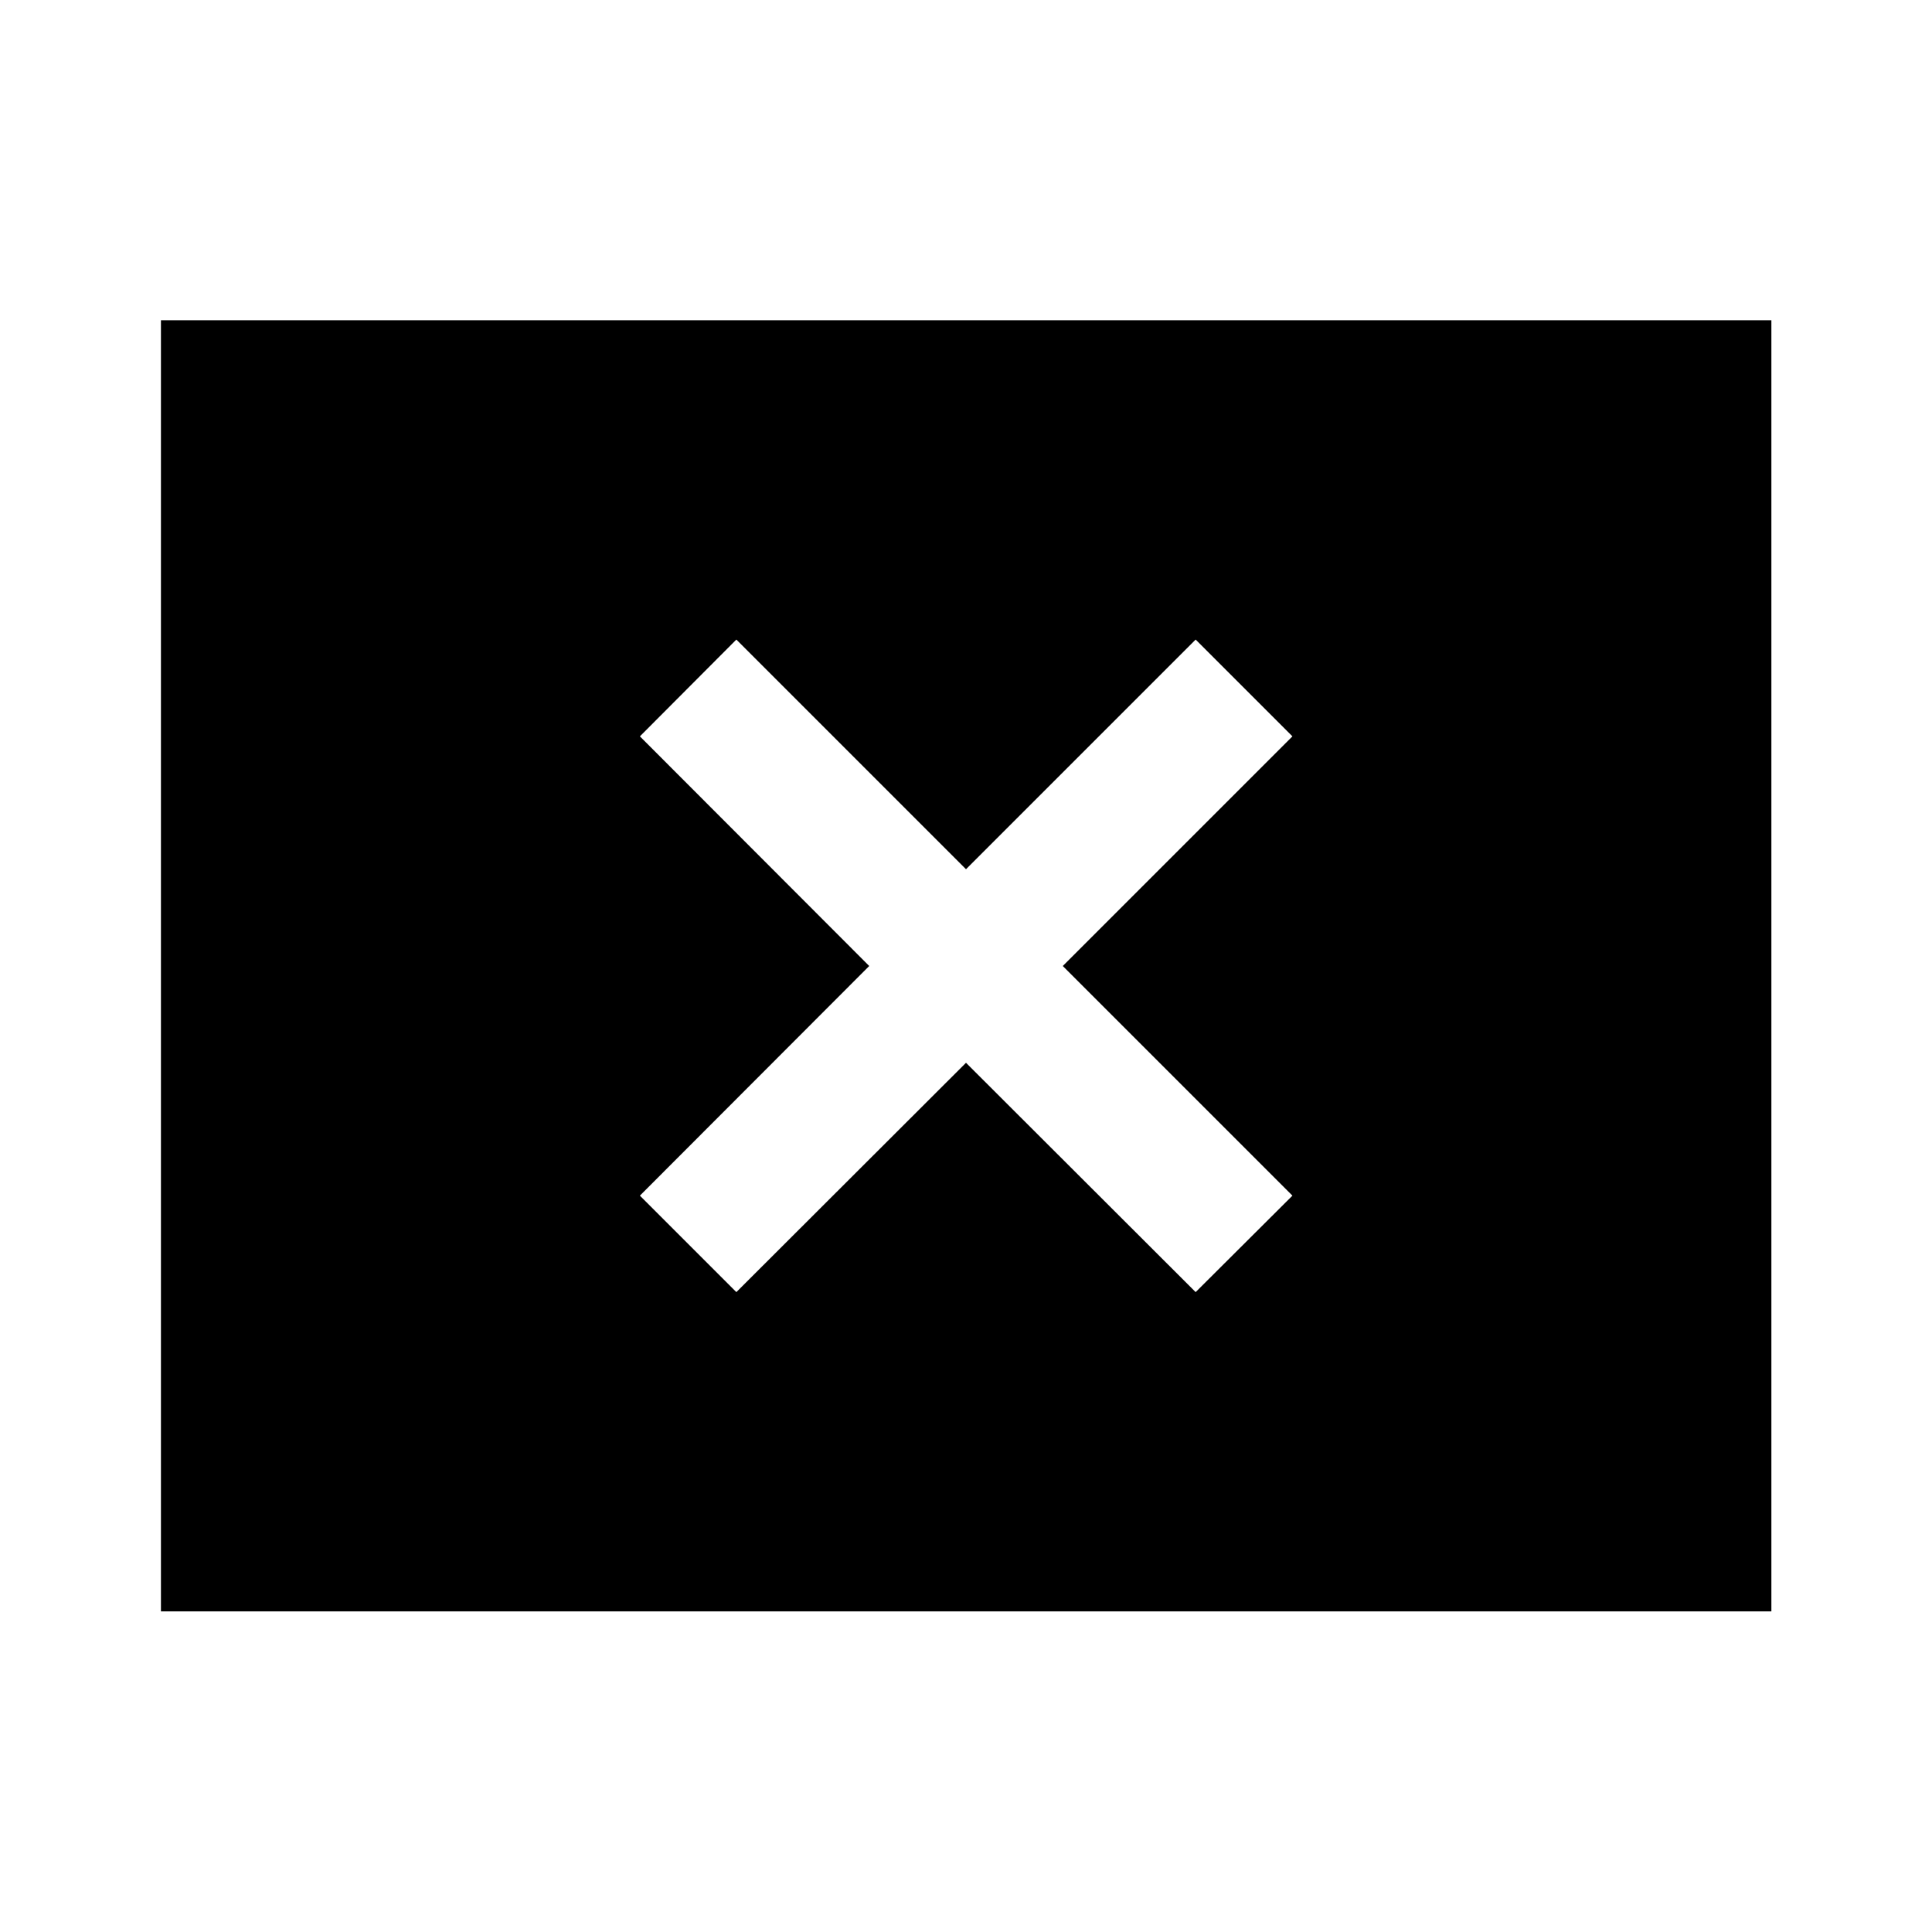 <svg xmlns="http://www.w3.org/2000/svg" height="40" viewBox="0 -960 960 960" width="40"><path d="M365.89-317.96 480-431.91l114.11 113.95 48.09-47.93L528.09-480 642.2-594.11l-48.09-48.09L480-528.09 365.89-642.2l-47.93 48.09L431.91-480 317.96-365.89l47.93 47.93ZM79.97-159.3v-641.56h800.22v641.56H79.97Z"/></svg>